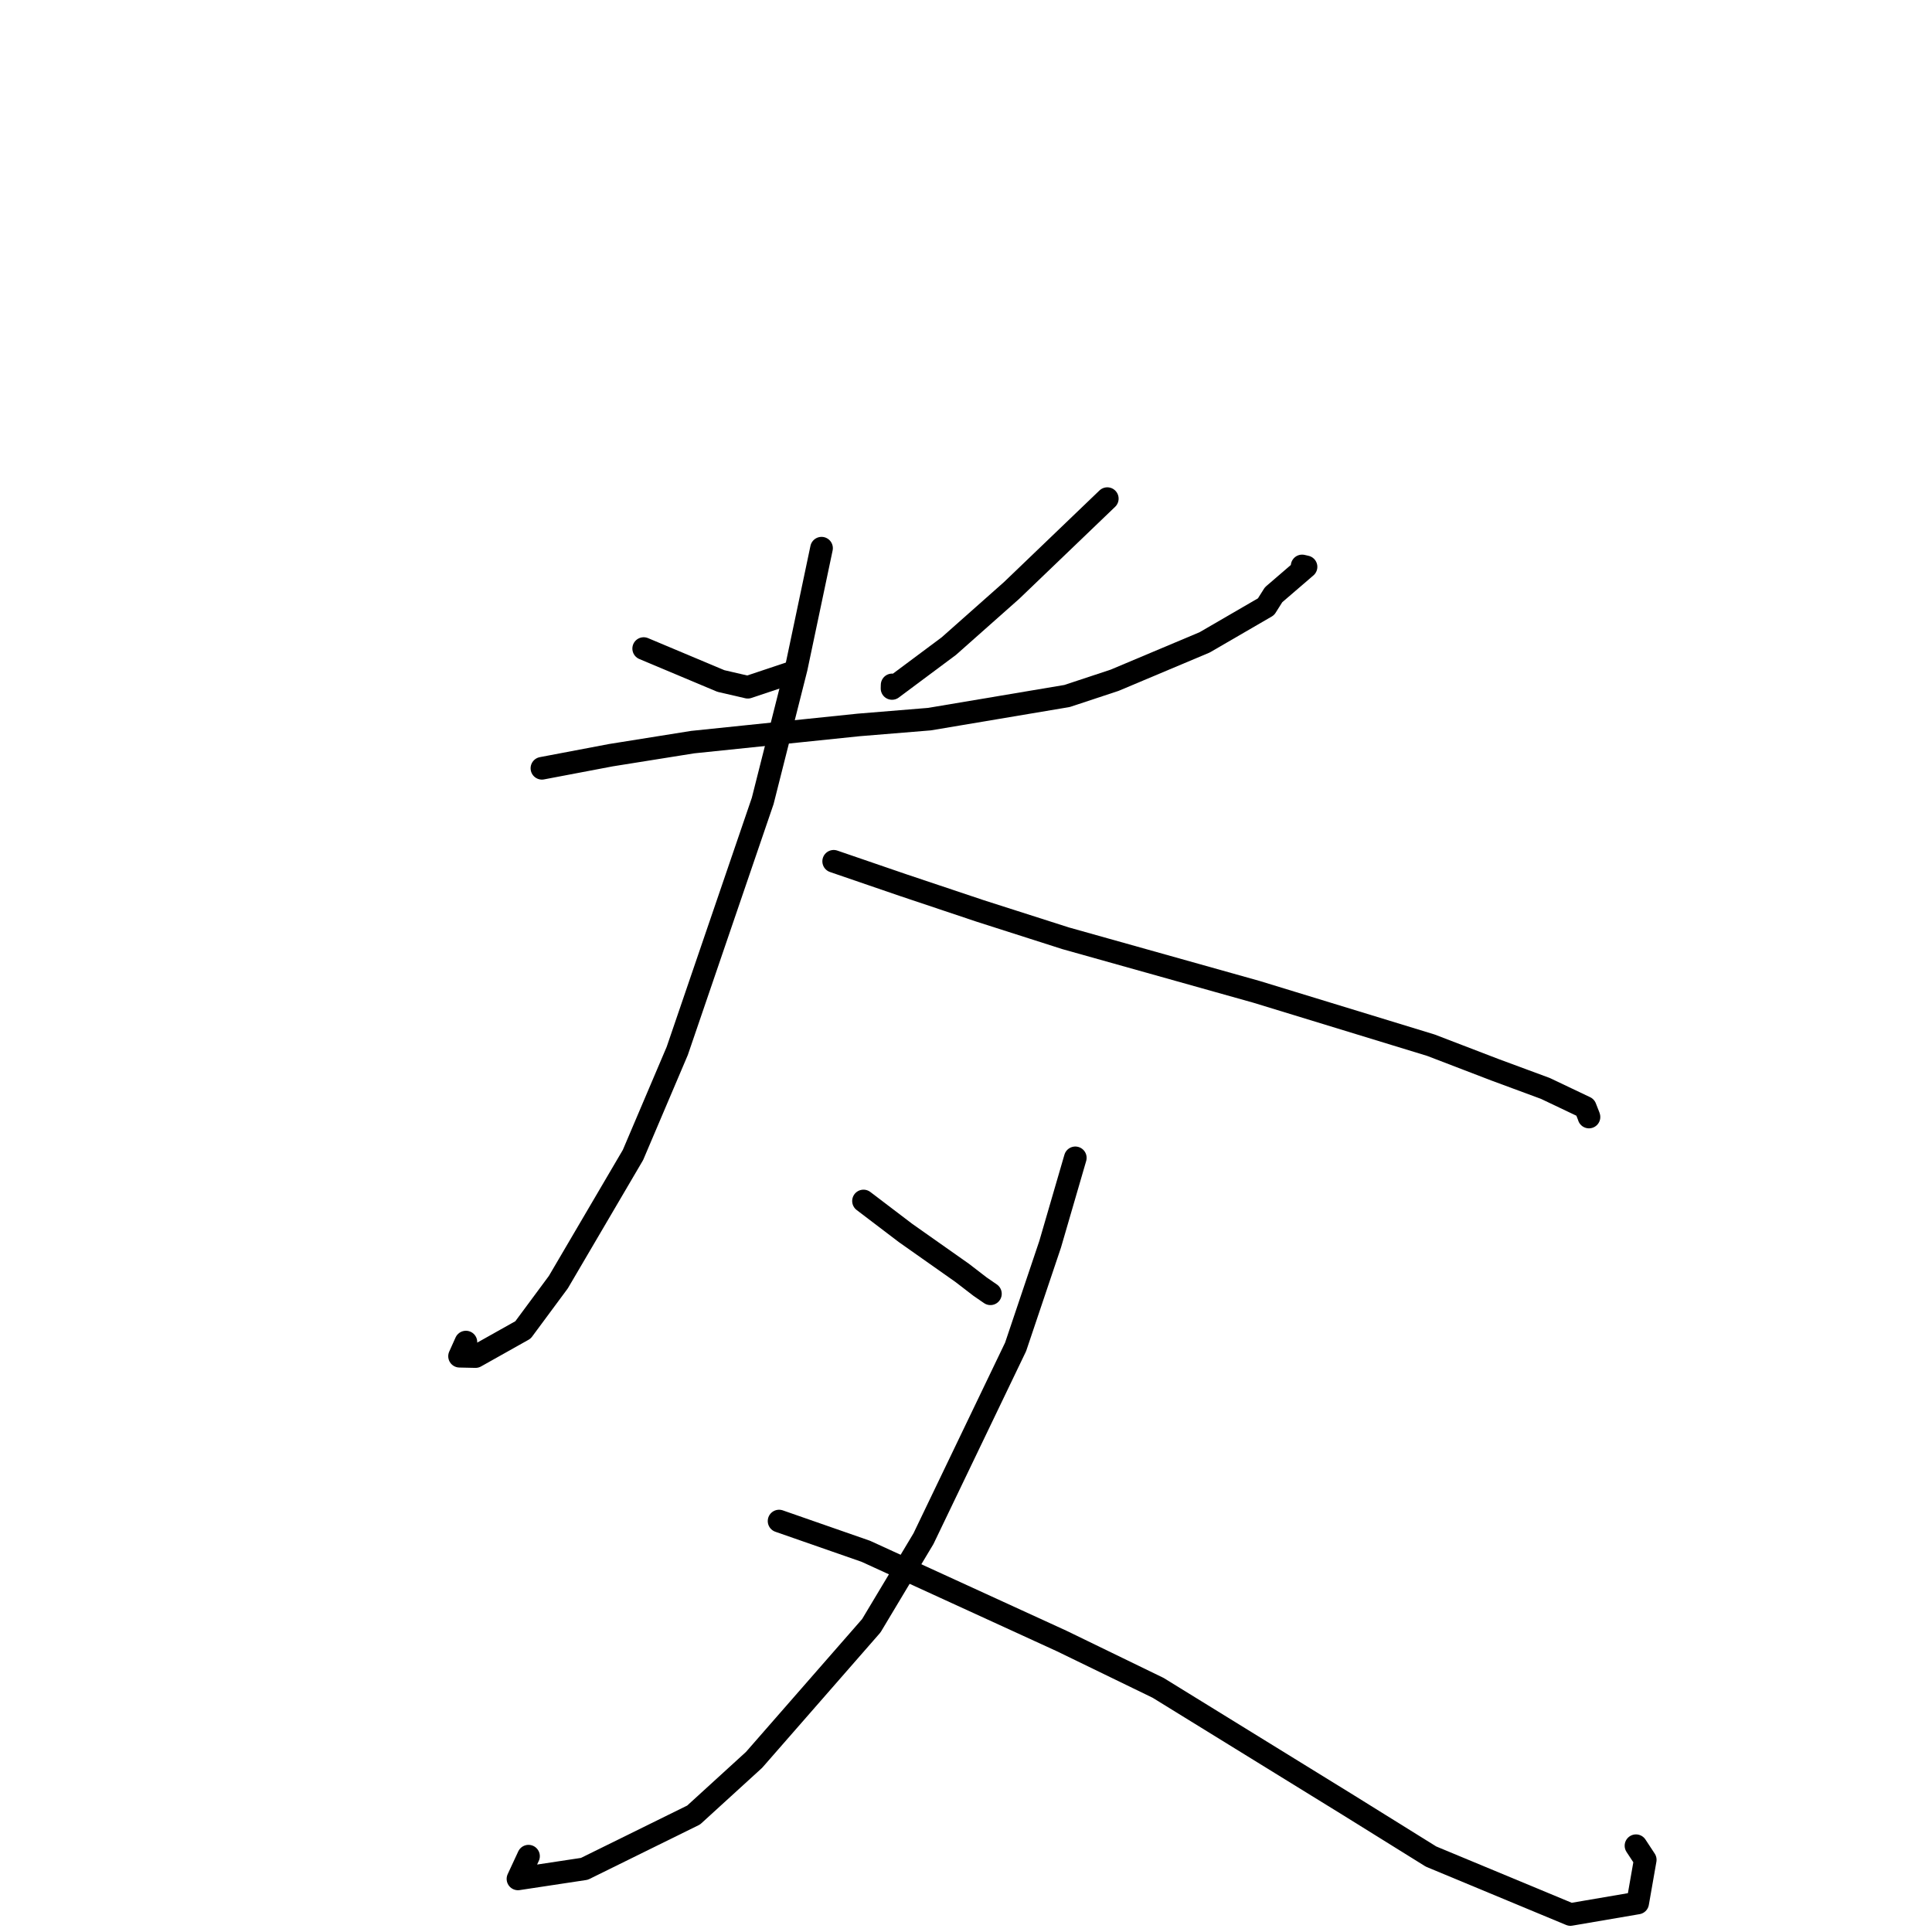 <?xml version="1.0" standalone="no"?>
    <svg width="256" height="256" xmlns="http://www.w3.org/2000/svg" version="1.1">
    <polyline stroke="black" stroke-width="3" stroke-linecap="round" fill="transparent" stroke-linejoin="round" points="85.292 85.939 95.521 90.235 99.087 91.061 104.207 89.352 104.702 89.188 " />
        <polyline stroke="black" stroke-width="3" stroke-linecap="round" fill="transparent" stroke-linejoin="round" points="146.723 66.072 134.038 78.242 125.726 85.612 118.198 91.223 118.211 90.754 " />
        <polyline stroke="black" stroke-width="3" stroke-linecap="round" fill="transparent" stroke-linejoin="round" points="71.807 101.801 80.955 100.065 91.79 98.334 113.773 96.058 123.163 95.289 141.388 92.223 147.687 90.14 159.618 85.119 167.755 80.397 168.757 78.808 173.056 75.11 172.537 74.991 " />
        <polyline stroke="black" stroke-width="3" stroke-linecap="round" fill="transparent" stroke-linejoin="round" points="108.858 72.638 105.511 88.519 101.063 106.124 89.739 139.251 83.874 153.039 73.982 169.894 69.299 176.22 63.008 179.752 60.893 179.706 61.736 177.833 " />
        <polyline stroke="black" stroke-width="3" stroke-linecap="round" fill="transparent" stroke-linejoin="round" points="110.466 114.127 119.63 117.271 129.896 120.711 141.202 124.327 166.479 131.42 189.6 138.494 198.095 141.754 204.774 144.224 210.058 146.738 210.521 147.916 210.541 147.985 210.548 148.011 " />
        <polyline stroke="black" stroke-width="3" stroke-linecap="round" fill="transparent" stroke-linejoin="round" points="114.418 159.138 119.991 163.377 127.507 168.672 129.86 170.483 130.926 171.218 131.236 171.431 " />
        <polyline stroke="black" stroke-width="3" stroke-linecap="round" fill="transparent" stroke-linejoin="round" points="142.483 153.421 139.15 164.872 134.574 178.468 122.365 203.883 115.452 215.42 99.917 233.193 91.911 240.498 77.436 247.631 68.633 248.964 70.031 245.953 " />
        <polyline stroke="black" stroke-width="3" stroke-linecap="round" fill="transparent" stroke-linejoin="round" points="103.231 201.548 114.728 205.555 140.661 217.433 153.46 223.649 178.675 239.196 189.618 246.002 208.089 253.68 217.001 252.157 218.003 246.434 216.776 244.567 " />
        </svg>